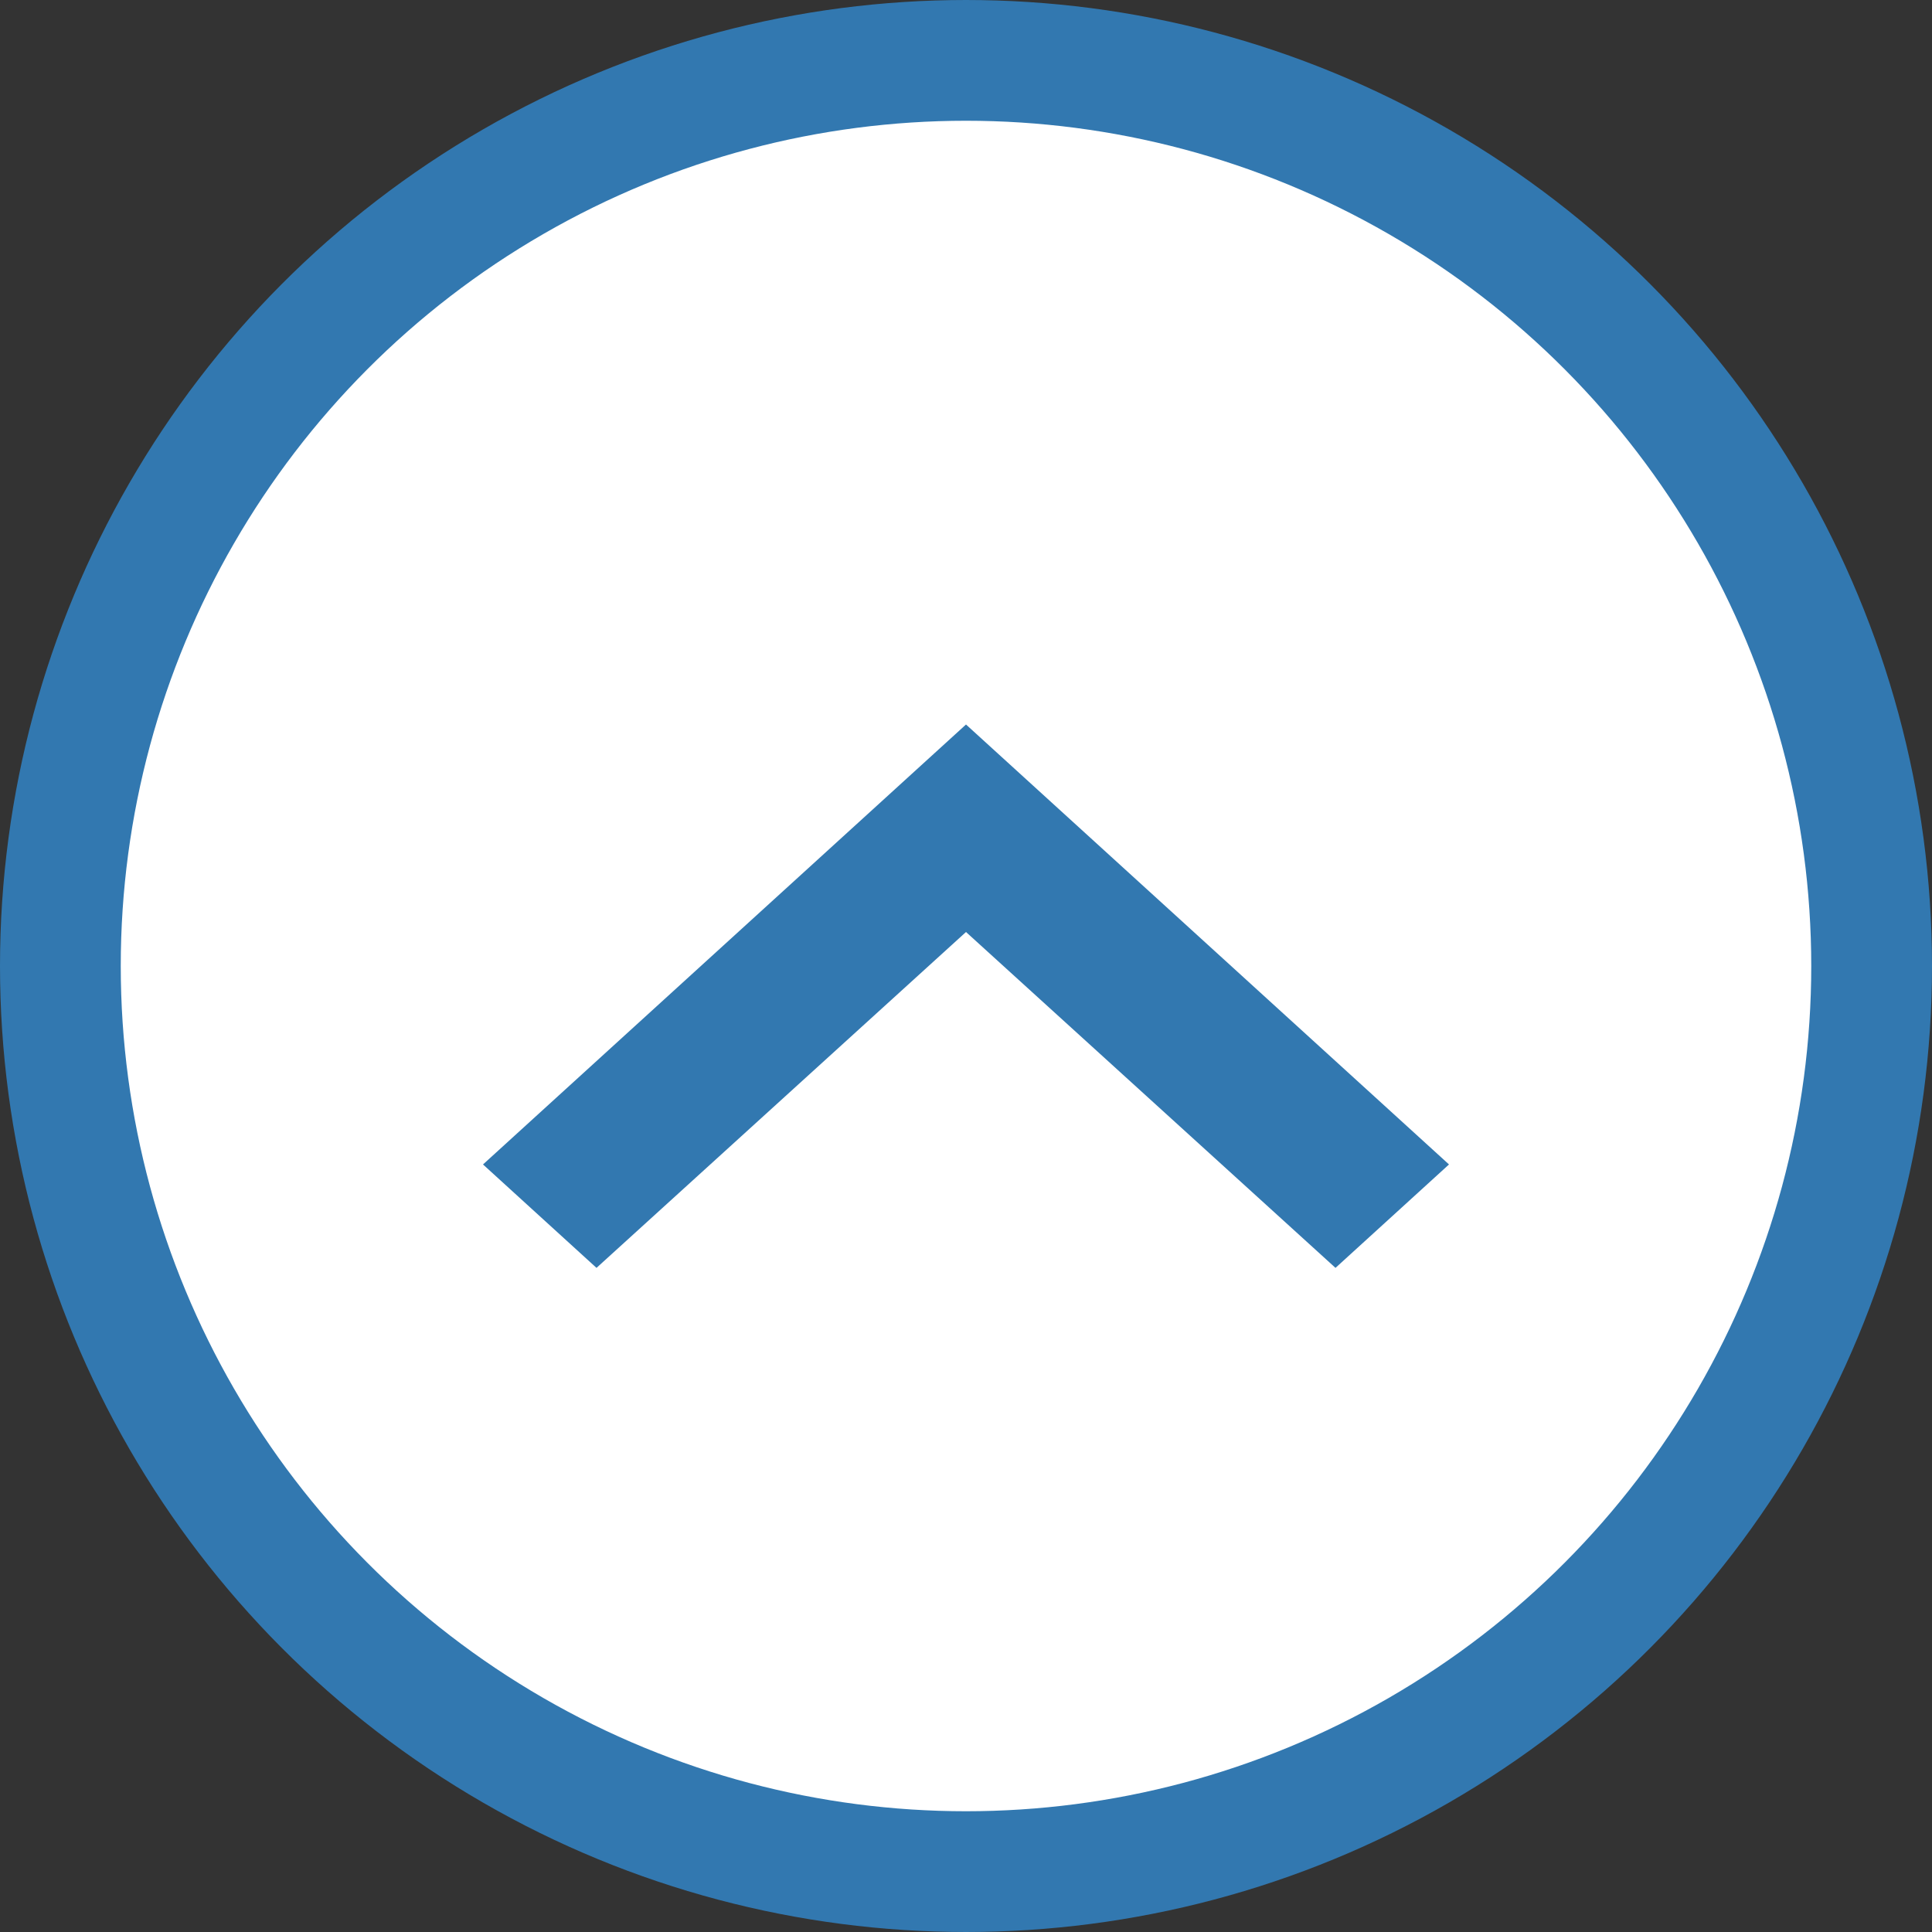 <svg width="32" height="32" viewBox="0 0 32 32" fill="none" xmlns="http://www.w3.org/2000/svg">
<rect x="0" y="0" width="32" height="32" fill="#333333" stroke="none"/>
<circle cx="16" cy="16" r="15" fill="white" stroke="#3278B0" stroke-width="2"/>
<path d="M16 12L8 19.287L9.88 21L16 15.437L22.12 21L24 19.287L16 12Z" fill="#3278B0"/>
</svg>
